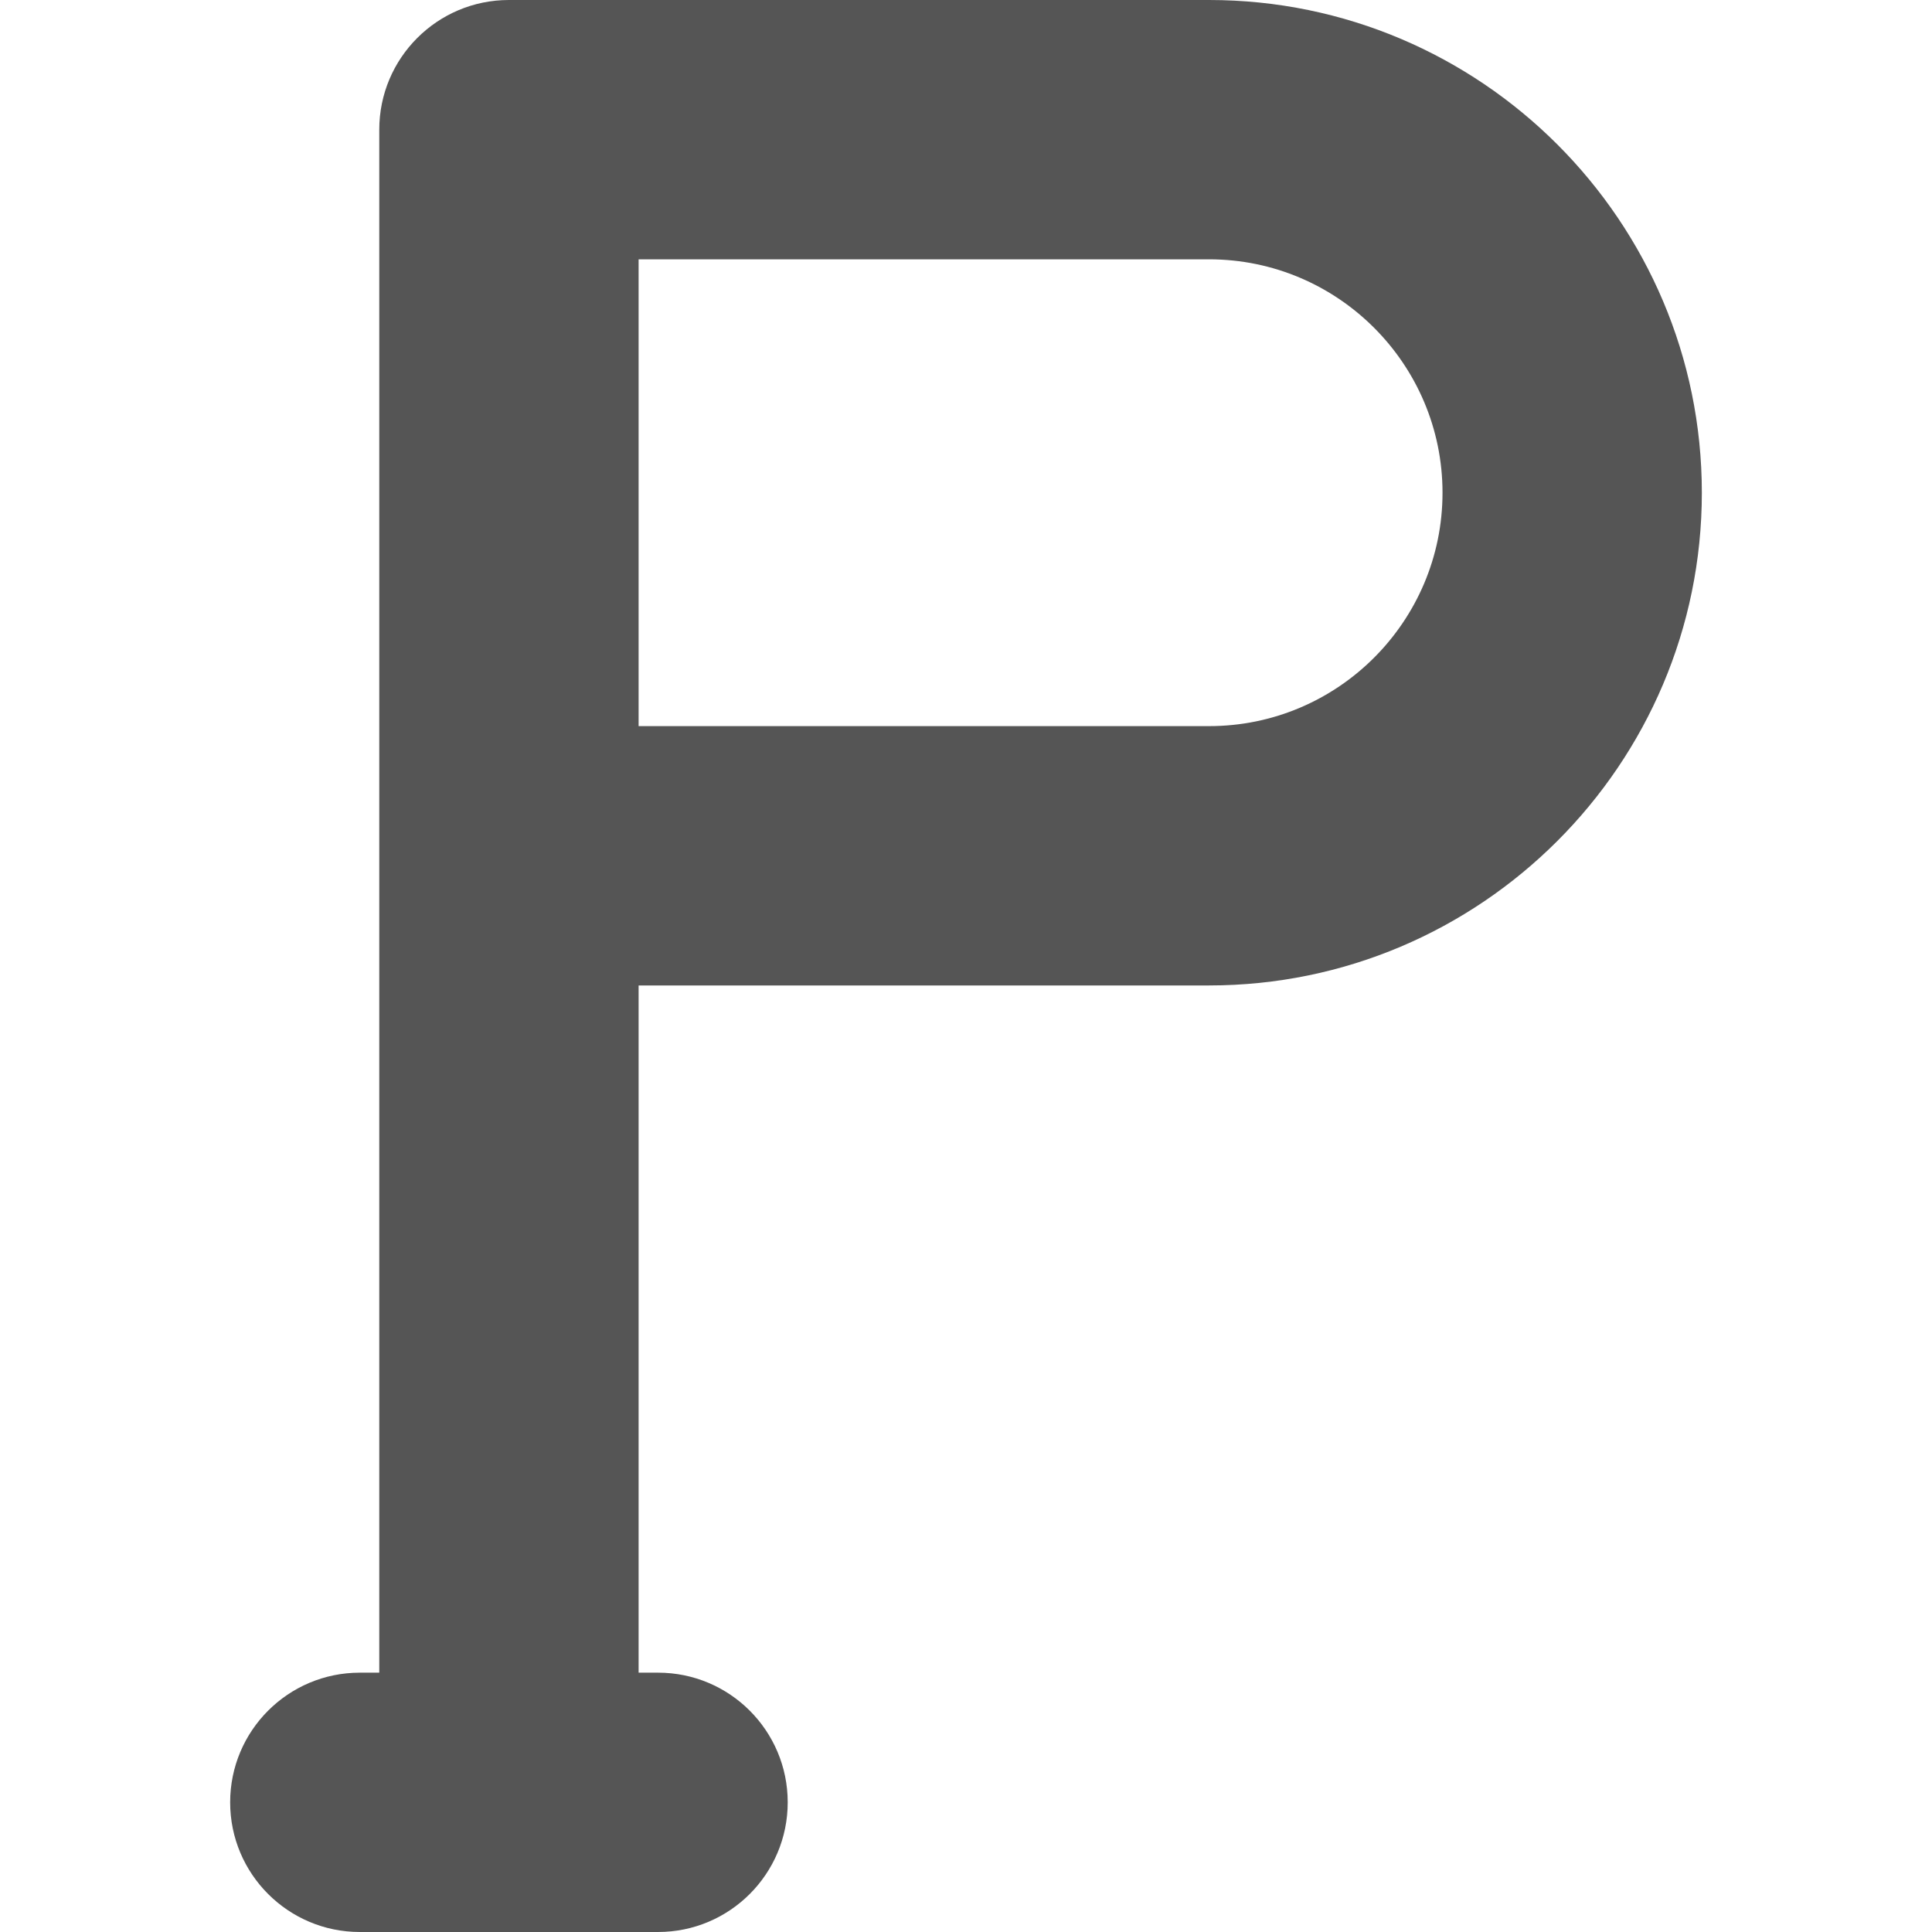 <?xml version="1.0" encoding="iso-8859-1"?>
<!-- Generator: Adobe Illustrator 18.0.0, SVG Export Plug-In . SVG Version: 6.00 Build 0)  -->
<!DOCTYPE svg PUBLIC "-//W3C//DTD SVG 1.1//EN" "http://www.w3.org/Graphics/SVG/1.1/DTD/svg11.dtd">
<svg version="1.1" id="Capa_1" xmlns="http://www.w3.org/2000/svg" xmlns:xlink="http://www.w3.org/1999/xlink" x="0px" y="0px"
	fill="#555555" viewBox="0 0 298 298" style="enable-background:new 0 0 298 298;" xml:space="preserve">
<path d="M186.5,0h-108c-11.046,0-20,8.954-20,20v76v36v126h-3c-11.046,0-20,8.954-20,20s8.954,20,20,20h46c11.046,0,20-8.954,20-20
	s-8.954-20-20-20h-3V152h88c41.906,0,76-34.094,76-76C262.5,34.094,228.406,0,186.5,0z M186.5,112h-88V96V40h88
	c19.851,0,36,16.15,36,36C222.5,95.851,206.351,112,186.5,112z"/>
<g>
</g>
<g>
</g>
<g>
</g>
<g>
</g>
<g>
</g>
<g>
</g>
<g>
</g>
<g>
</g>
<g>
</g>
<g>
</g>
<g>
</g>
<g>
</g>
<g>
</g>
<g>
</g>
<g>
</g>
</svg>
